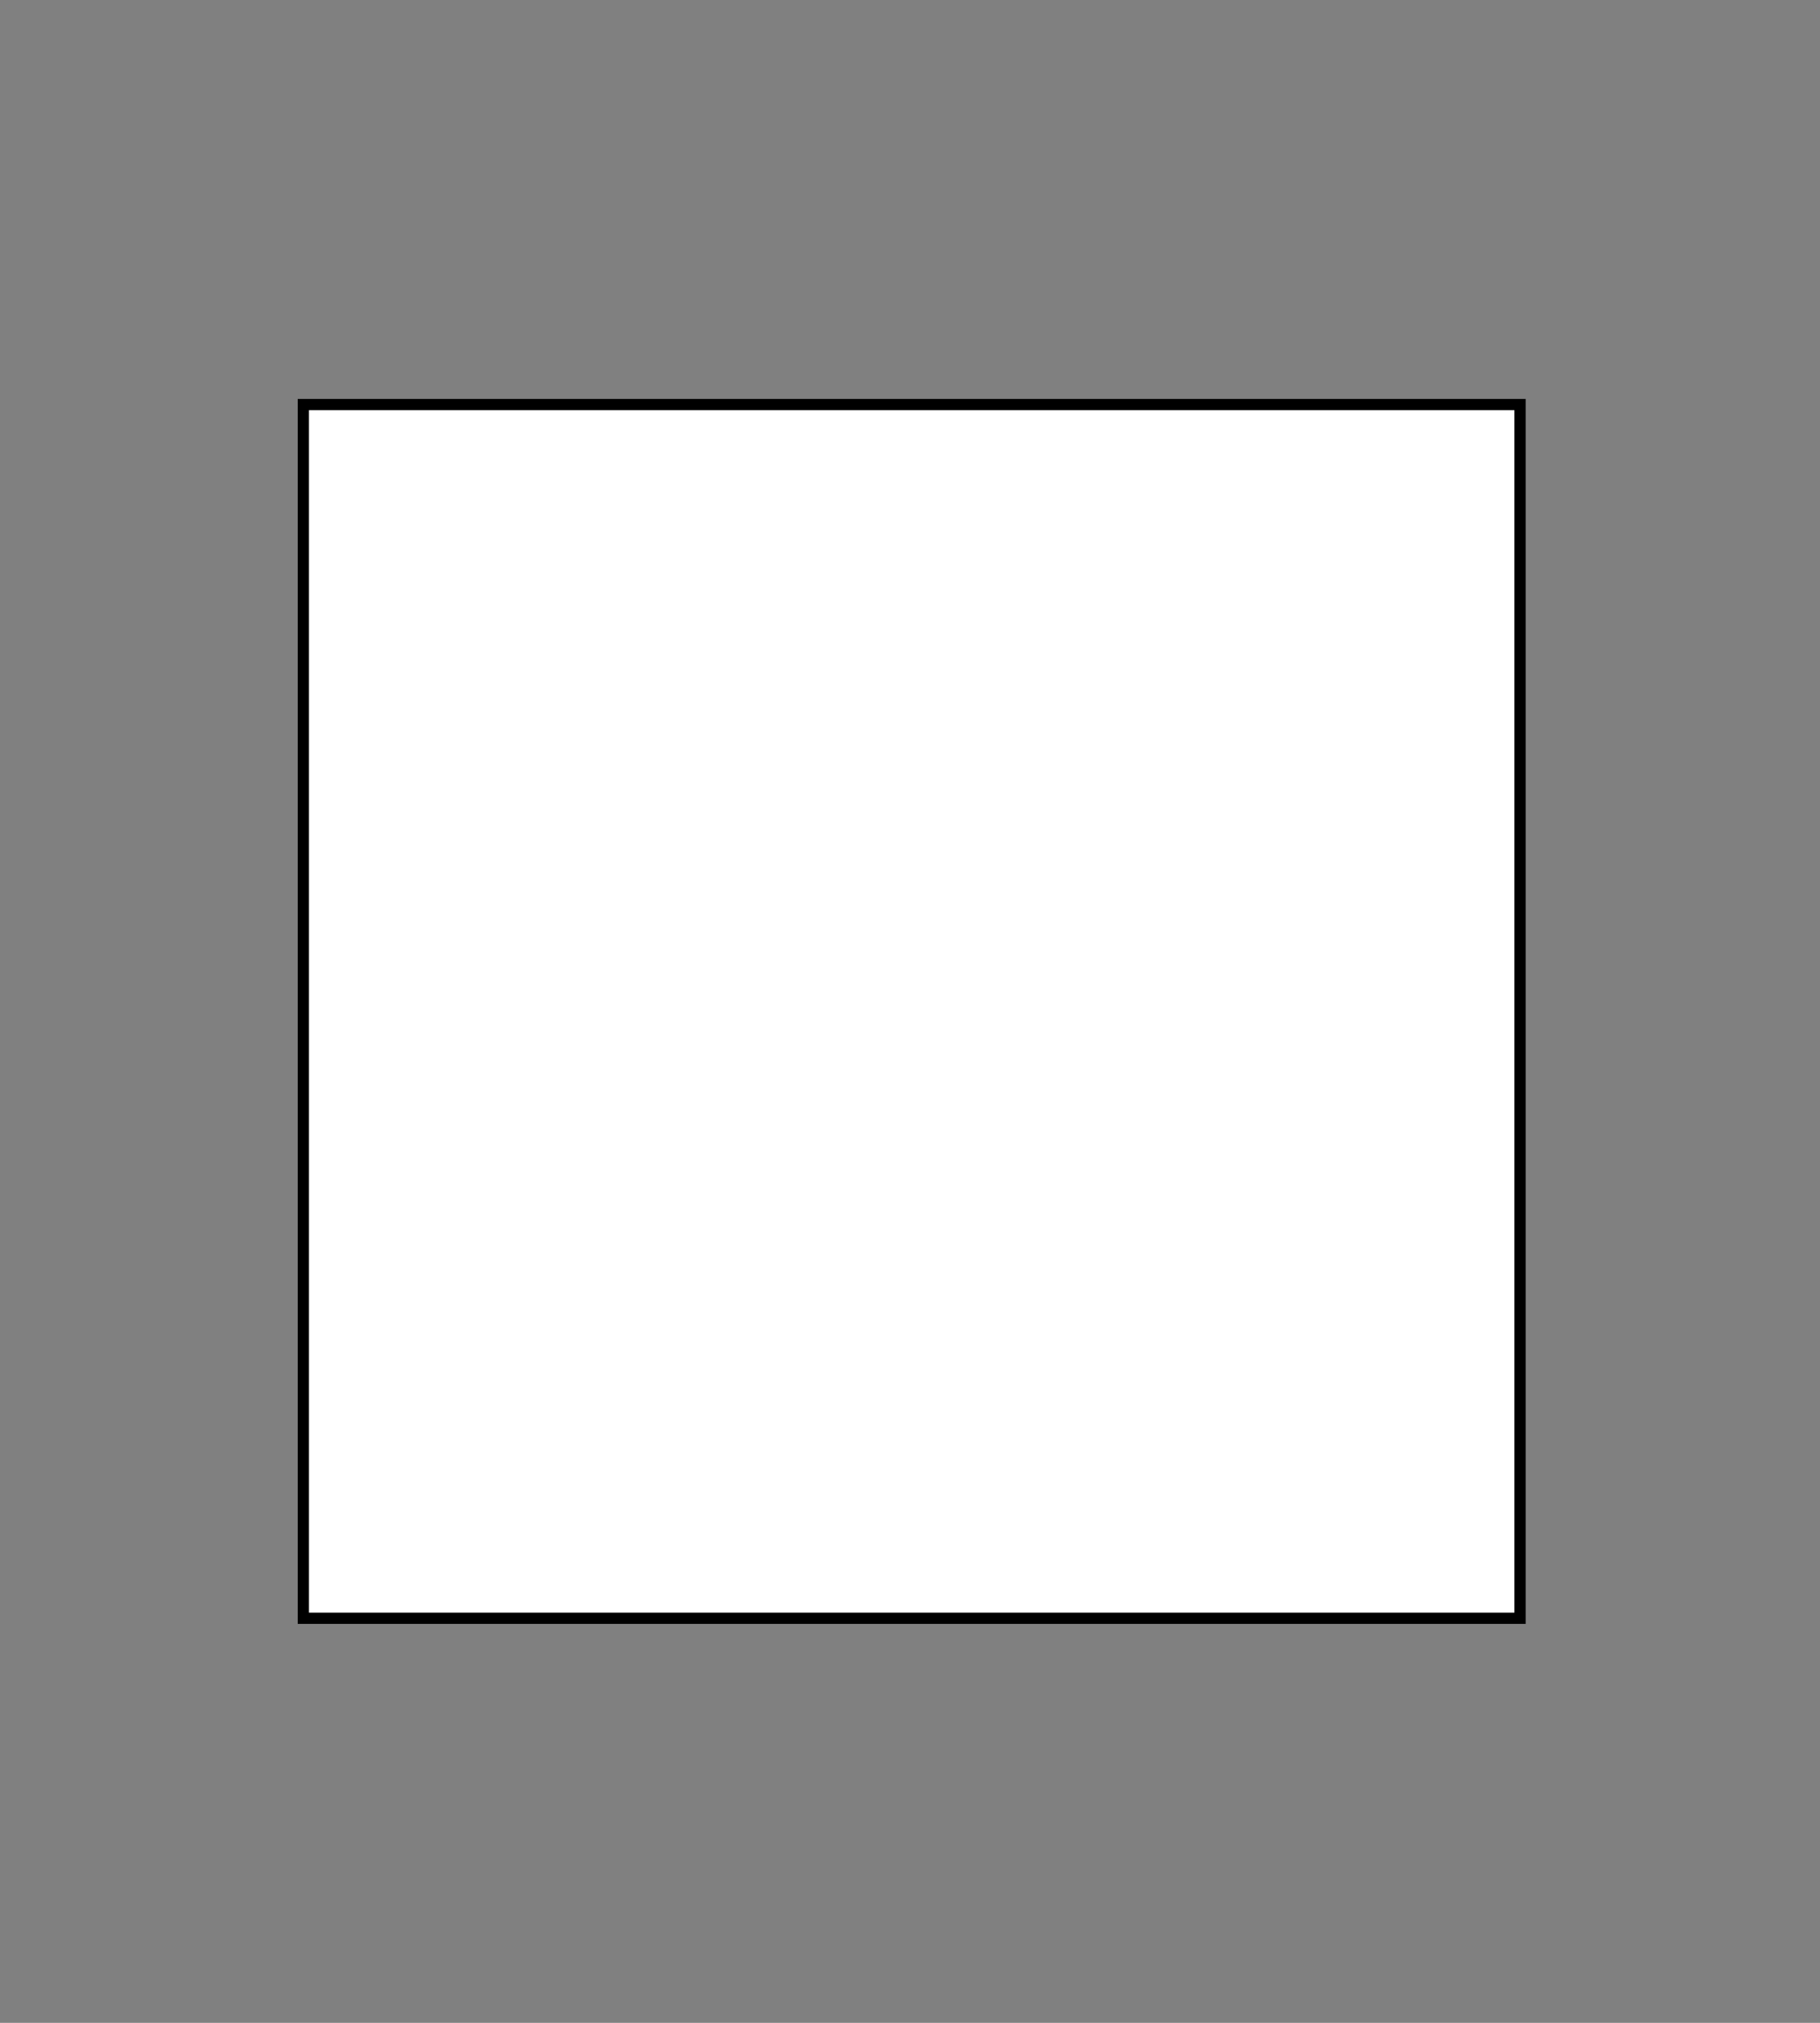<?xml version="1.0" encoding="utf-8"?>
<!-- Generator: Adobe Illustrator 19.2.1, SVG Export Plug-In . SVG Version: 6.00 Build 0)  -->
<svg version="1.1" id="Capa_1" xmlns="http://www.w3.org/2000/svg" xmlns:xlink="http://www.w3.org/1999/xlink" x="0px" y="0px"
	 viewBox="0 0 162 180" style="enable-background:new 0 0 162 180;" xml:space="preserve">
<rect x="0" y="0" width="162" height="180" fill="#808080" stroke="none"/>
<style type="text/css">
	.st0{fill:#FFFFFF;stroke:#000000;stroke-miterlimit:10;}
	.st1{opacity:0.5;fill:#FFFFFF;enable-background:new    ;}
</style>
<polygon class="st0" points="27,144 135.3,144 135.3,36 27,36 "/>
<path class="st1" d="M53.6,106.6"/>
</svg>
